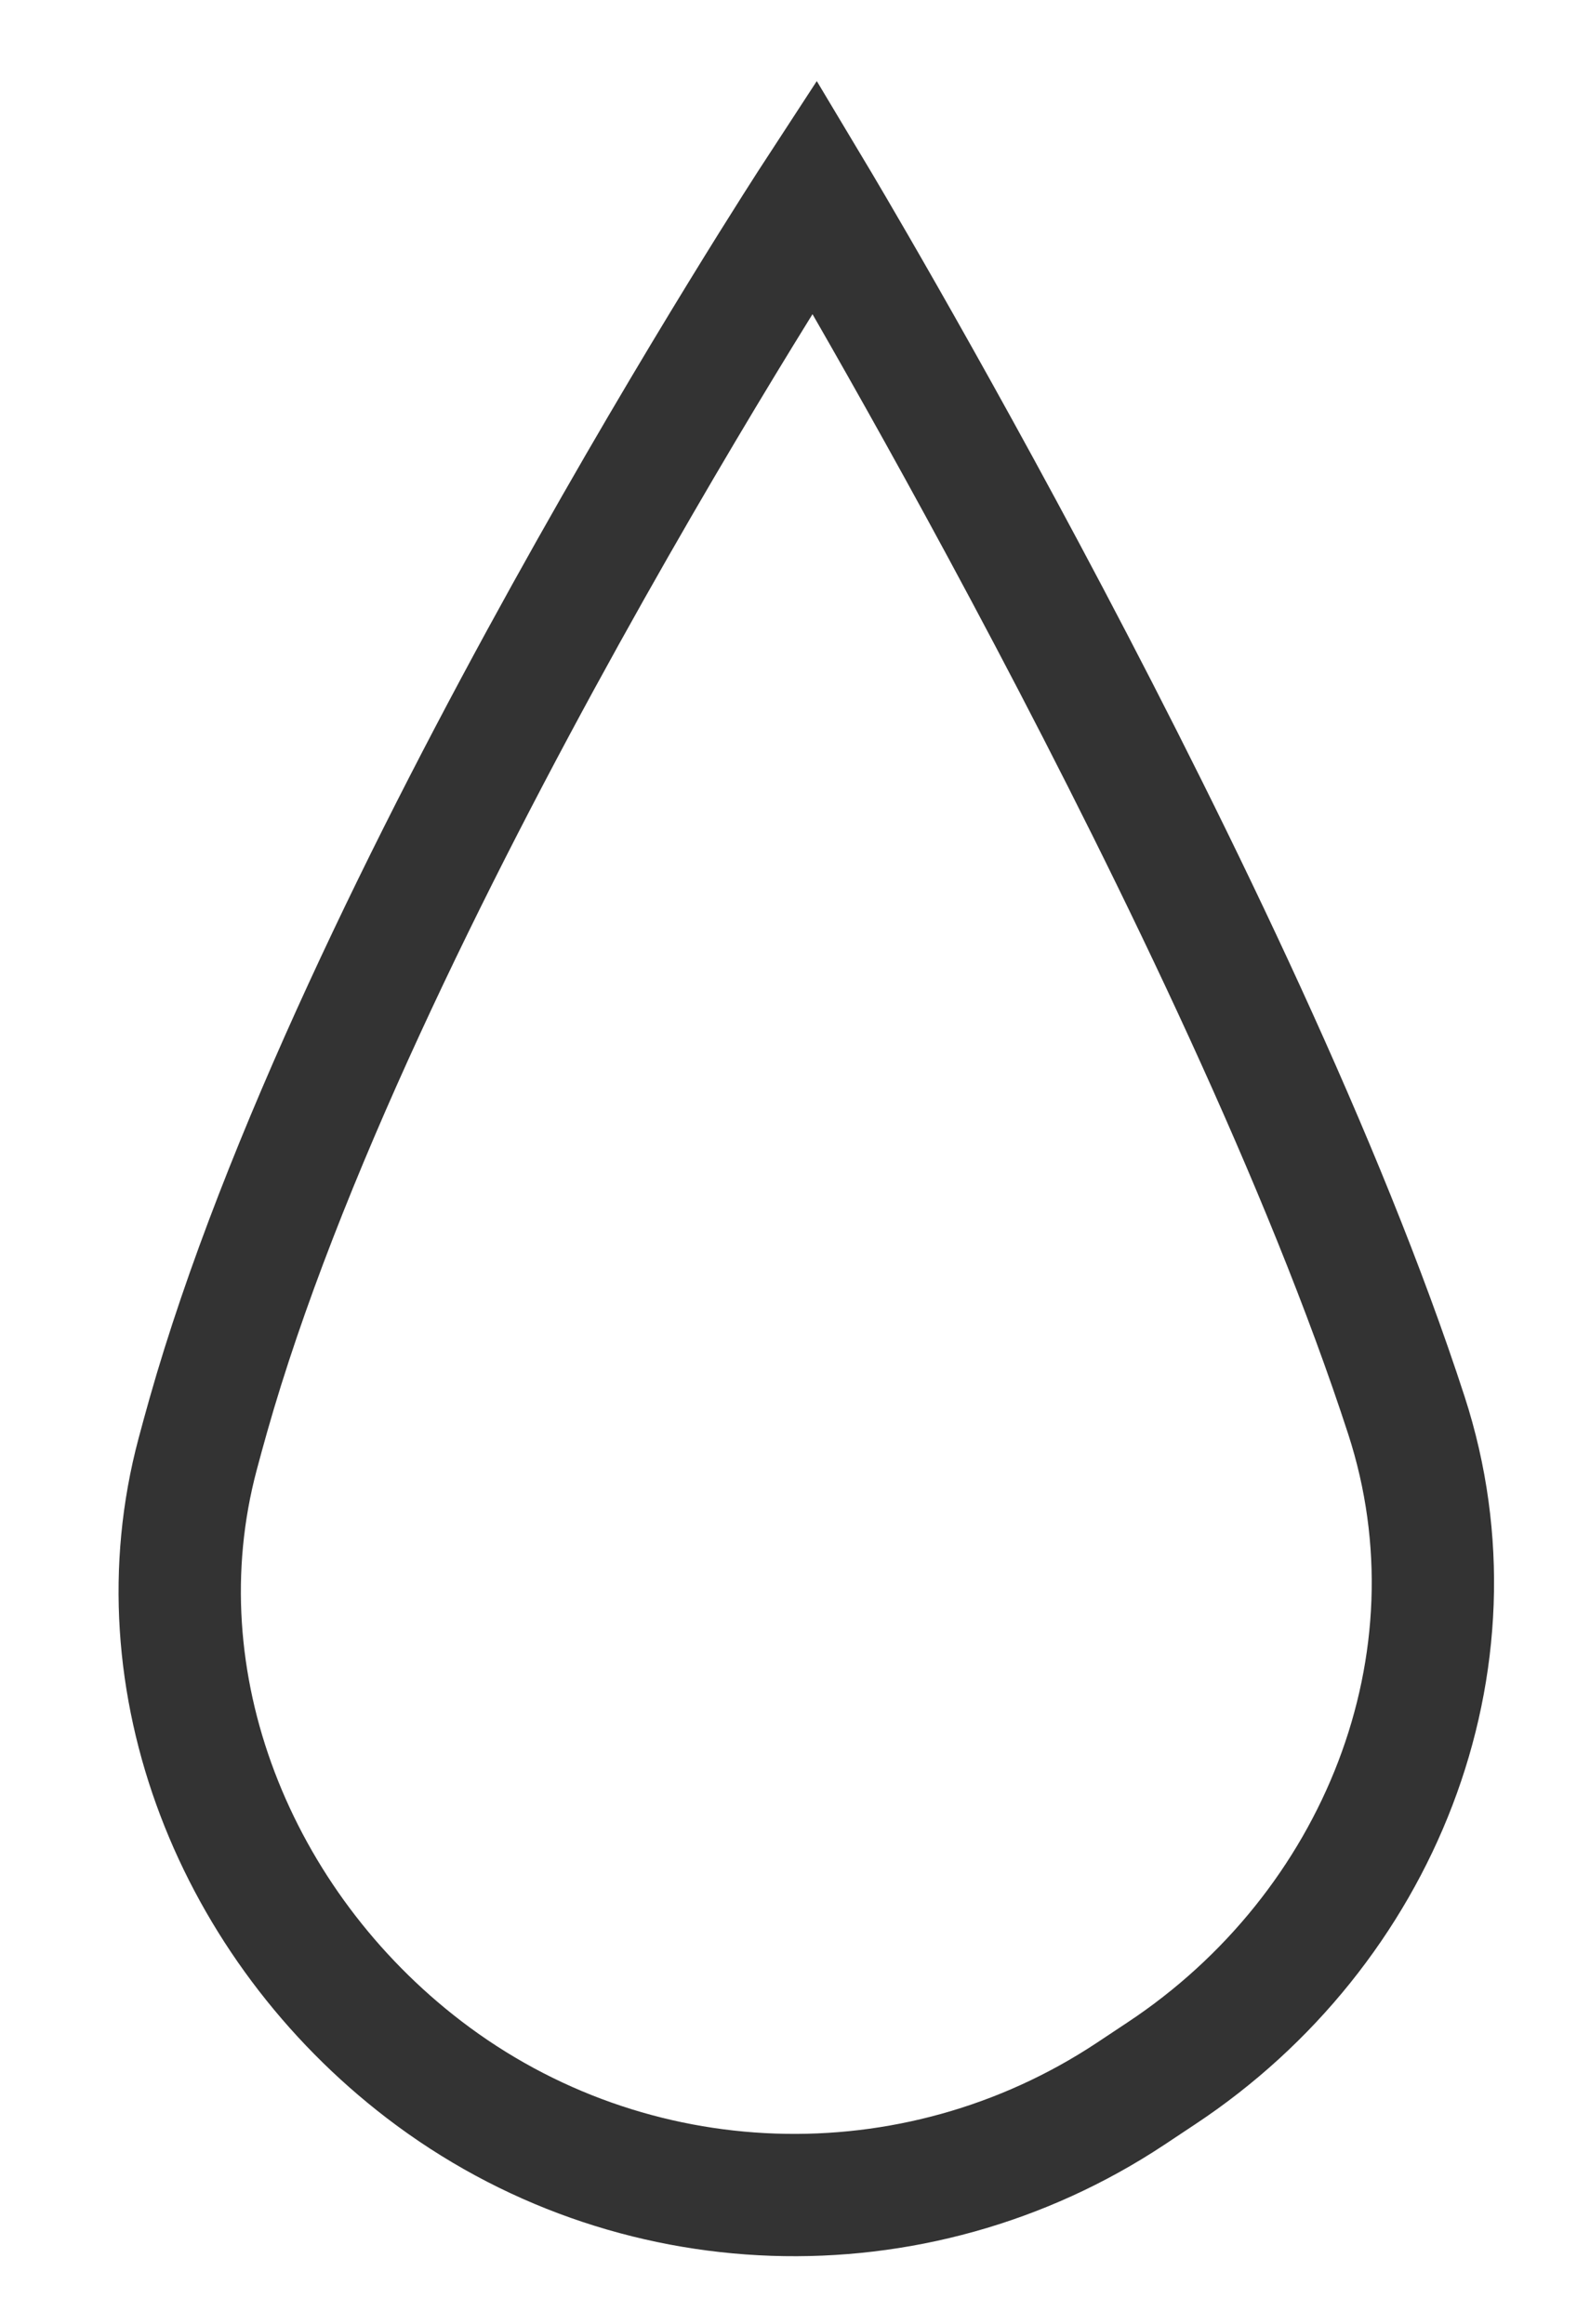 <svg width="13" height="19" viewBox="0 0 13 19" fill="none" xmlns="http://www.w3.org/2000/svg">
<path d="M1.703 11.572C2.887 7.39 6.66 1.606 6.66 1.606C6.66 1.606 10.162 7.455 11.499 11.572C12.156 13.596 11.269 15.777 9.496 16.951L9.243 17.119C7.473 18.291 5.153 18.212 3.467 16.921C1.93 15.744 1.117 13.76 1.616 11.889C1.643 11.787 1.672 11.682 1.703 11.572Z" stroke="#333333"/>
</svg>
